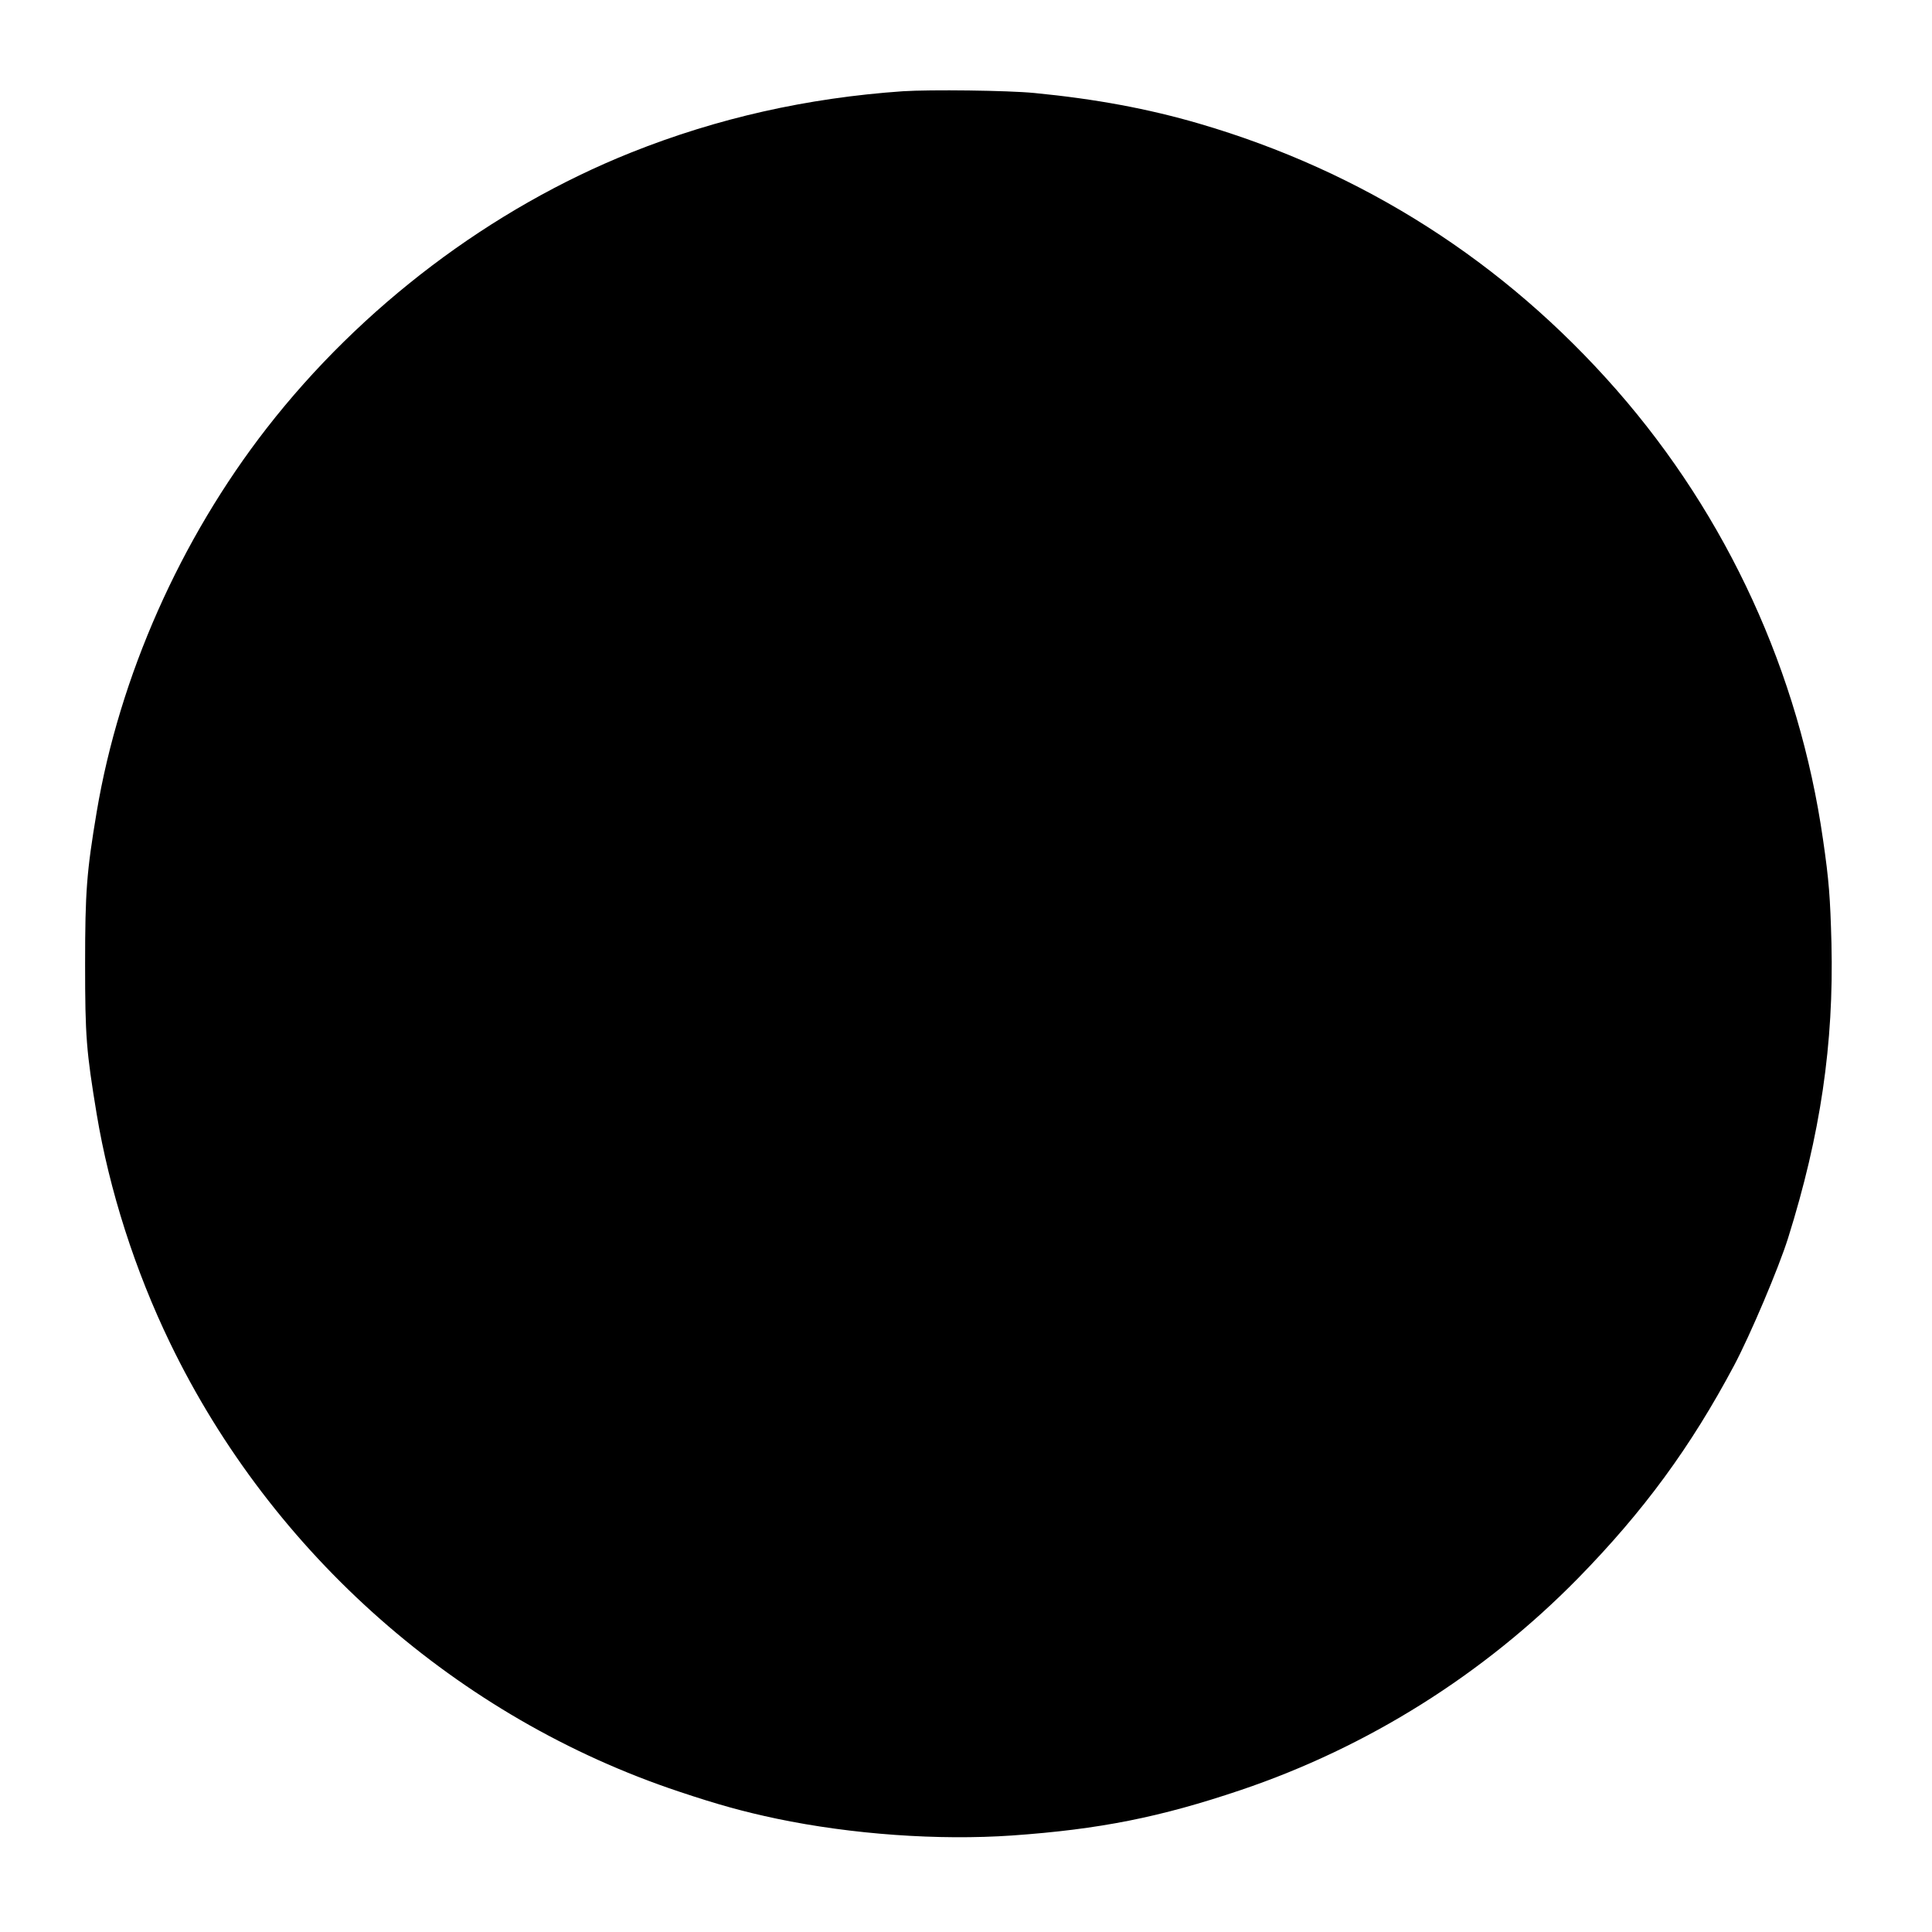<?xml version="1.0" standalone="no"?>
<!DOCTYPE svg PUBLIC "-//W3C//DTD SVG 20010904//EN"
 "http://www.w3.org/TR/2001/REC-SVG-20010904/DTD/svg10.dtd">
<svg version="1.0" xmlns="http://www.w3.org/2000/svg"
 width="1101pt" height="1101pt" viewBox="0 0 1101 1101"
 preserveAspectRatio="xMidYMid meet">
<g transform="translate(0,1101) scale(0.1,-0.1)"
fill="#000000" stroke="none">
<path d="M5145 10490 c-545 -38 -1057 -153 -1548 -349 -798 -319 -1538 -878
-2077 -1571 -493 -634 -839 -1414 -969 -2187 -57 -341 -66 -452 -66 -868 0
-413 7 -496 66 -854 72 -433 218 -891 419 -1306 582 -1203 1641 -2136 2900
-2555 221 -74 366 -114 555 -154 430 -90 924 -125 1343 -96 498 35 844 104
1303 259 723 244 1384 659 1921 1206 374 382 642 747 891 1215 92 174 253 553
307 725 184 587 261 1106 247 1680 -7 261 -14 357 -48 590 -136 950 -545 1841
-1175 2561 -642 733 -1447 1247 -2382 1520 -288 84 -587 140 -937 174 -153 15
-593 20 -750 10z"/>
</g>
</svg>

